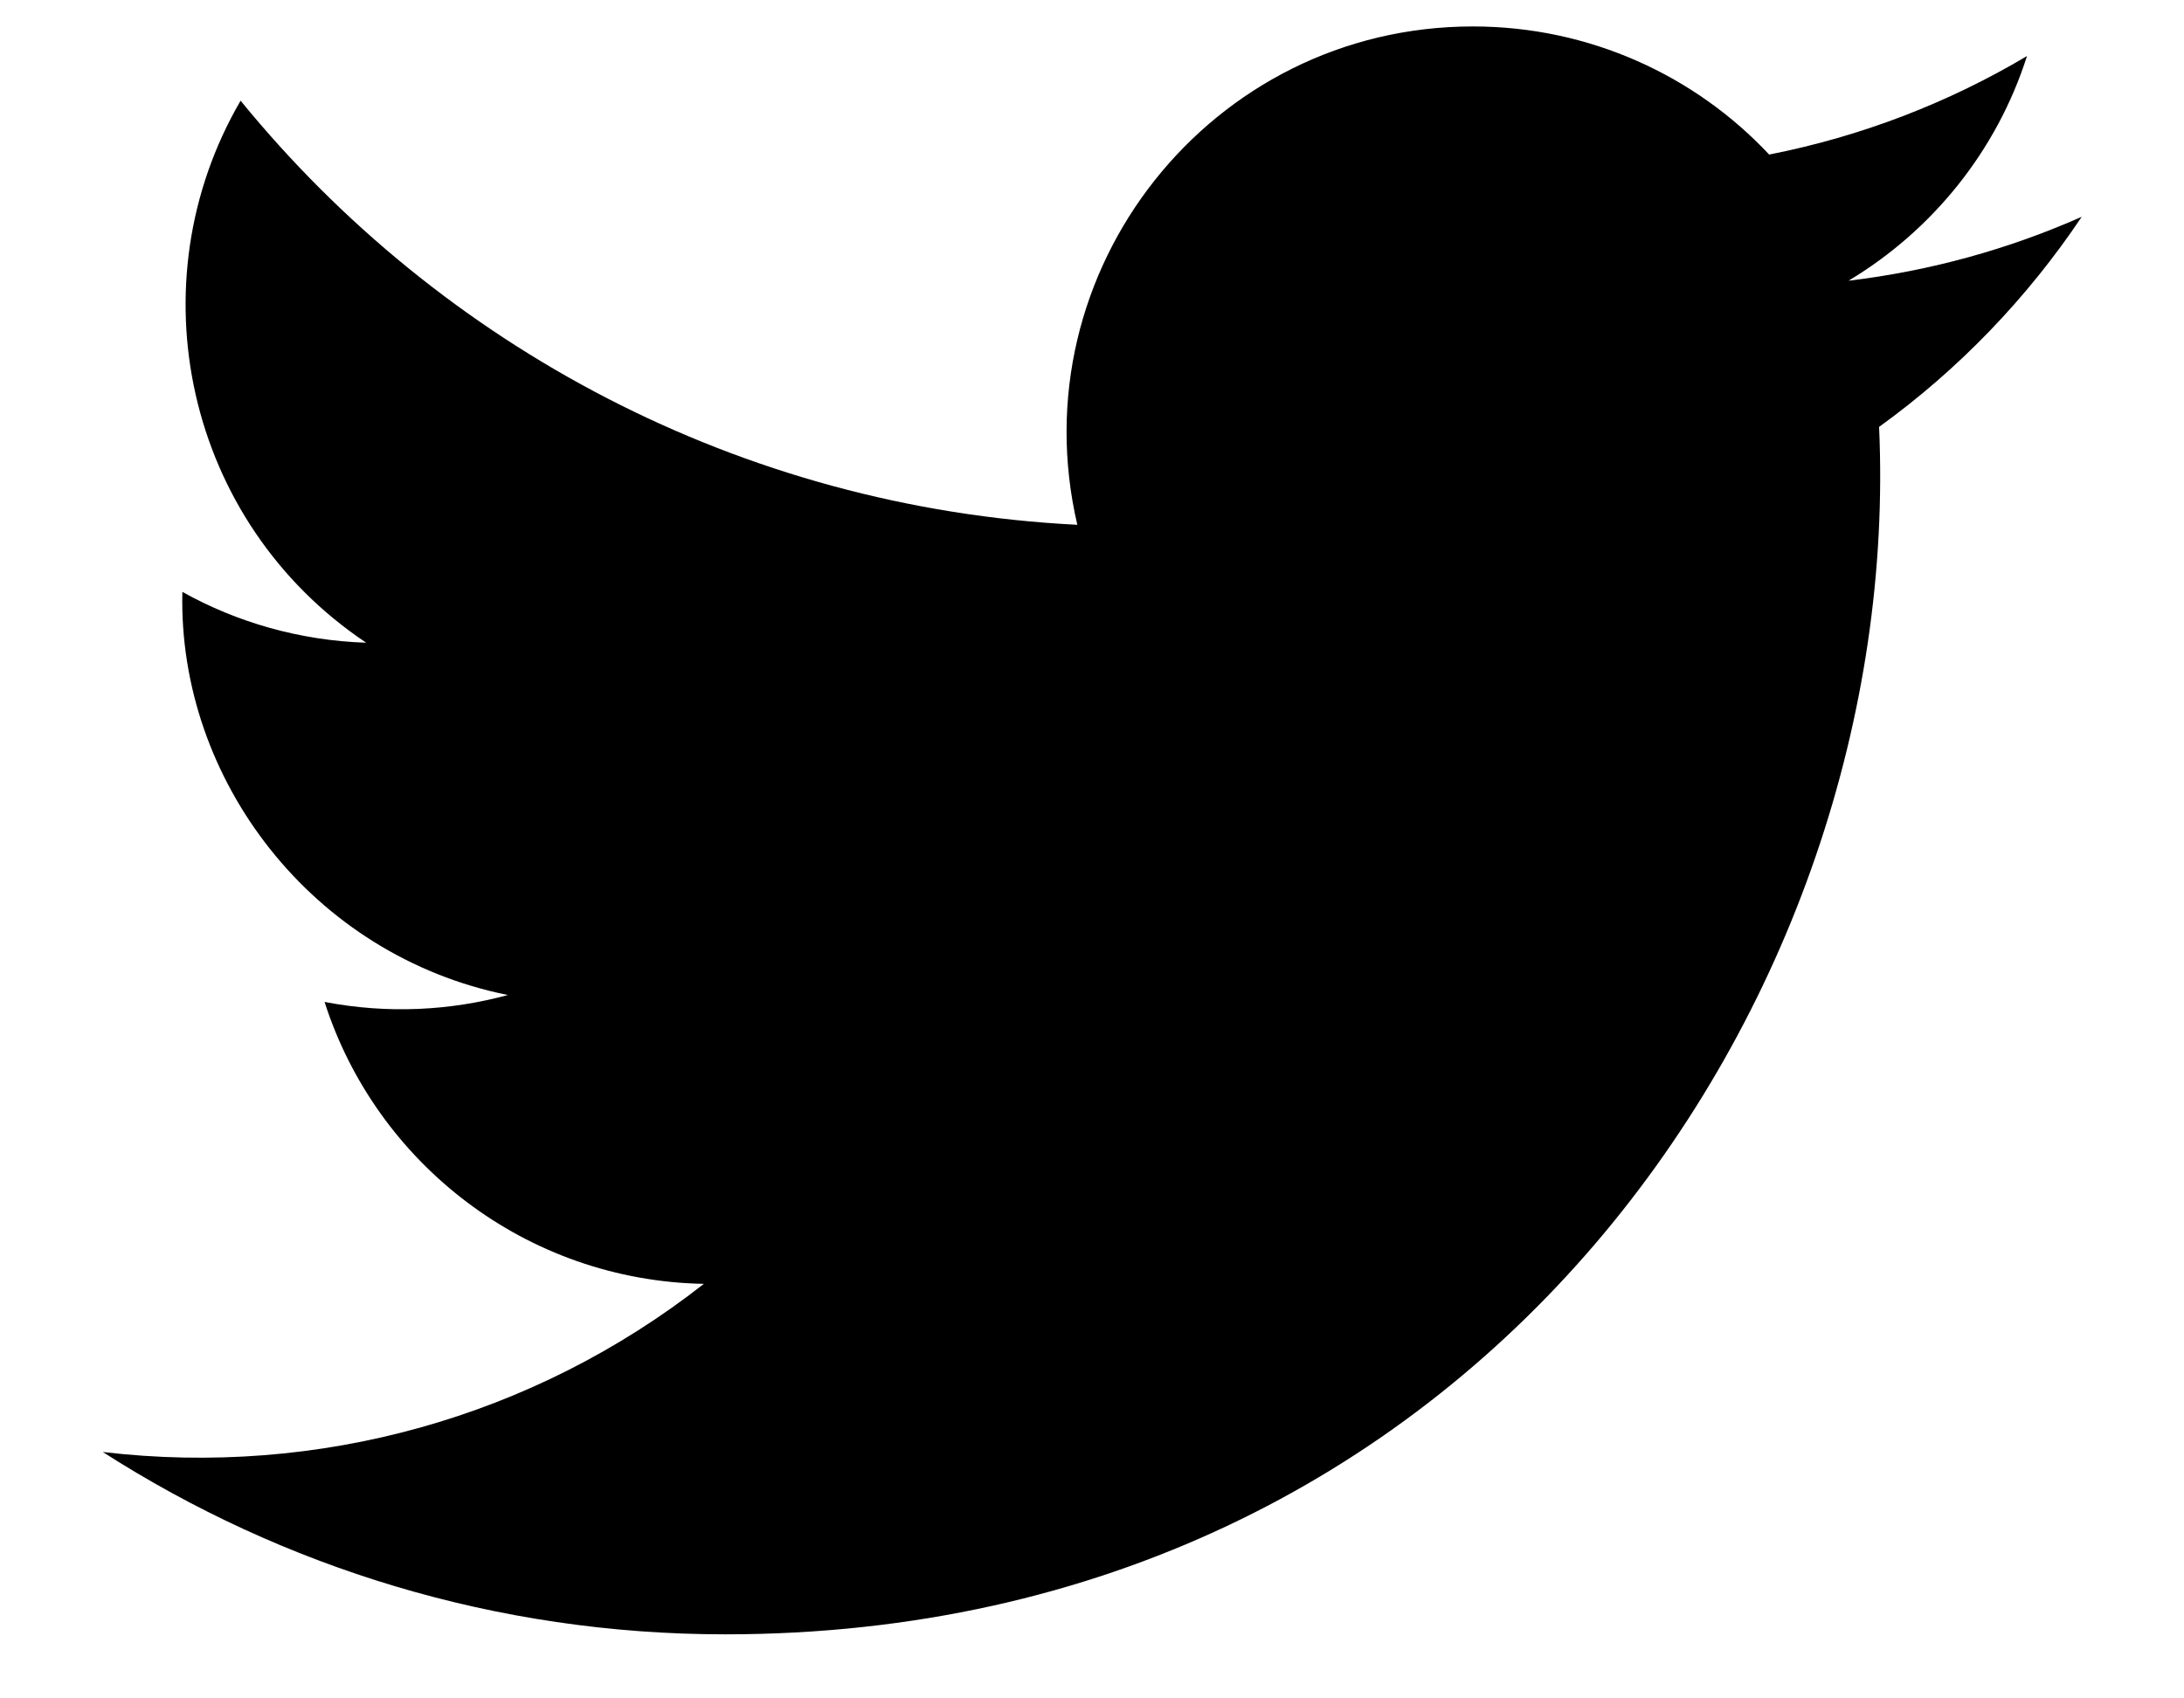 <svg width="18" height="14" viewBox="0 0 18 14" fill="none" xmlns="http://www.w3.org/2000/svg">
<path d="M17.157 1.787C16.557 2.053 15.912 2.233 15.235 2.314C15.926 1.9 16.457 1.244 16.706 0.462C16.06 0.846 15.344 1.124 14.581 1.274C13.972 0.624 13.101 0.218 12.139 0.218C9.979 0.218 8.391 2.233 8.879 4.326C6.099 4.186 3.633 2.854 1.983 0.83C1.106 2.334 1.528 4.301 3.018 5.298C2.47 5.28 1.953 5.13 1.503 4.879C1.466 6.429 2.577 7.879 4.186 8.202C3.715 8.33 3.2 8.36 2.675 8.259C3.1 9.588 4.336 10.556 5.801 10.583C4.394 11.686 2.622 12.178 0.847 11.969C2.328 12.918 4.087 13.472 5.976 13.472C12.189 13.472 15.699 8.225 15.487 3.519C16.141 3.047 16.708 2.458 17.157 1.787Z" fill="black"/>
</svg>
